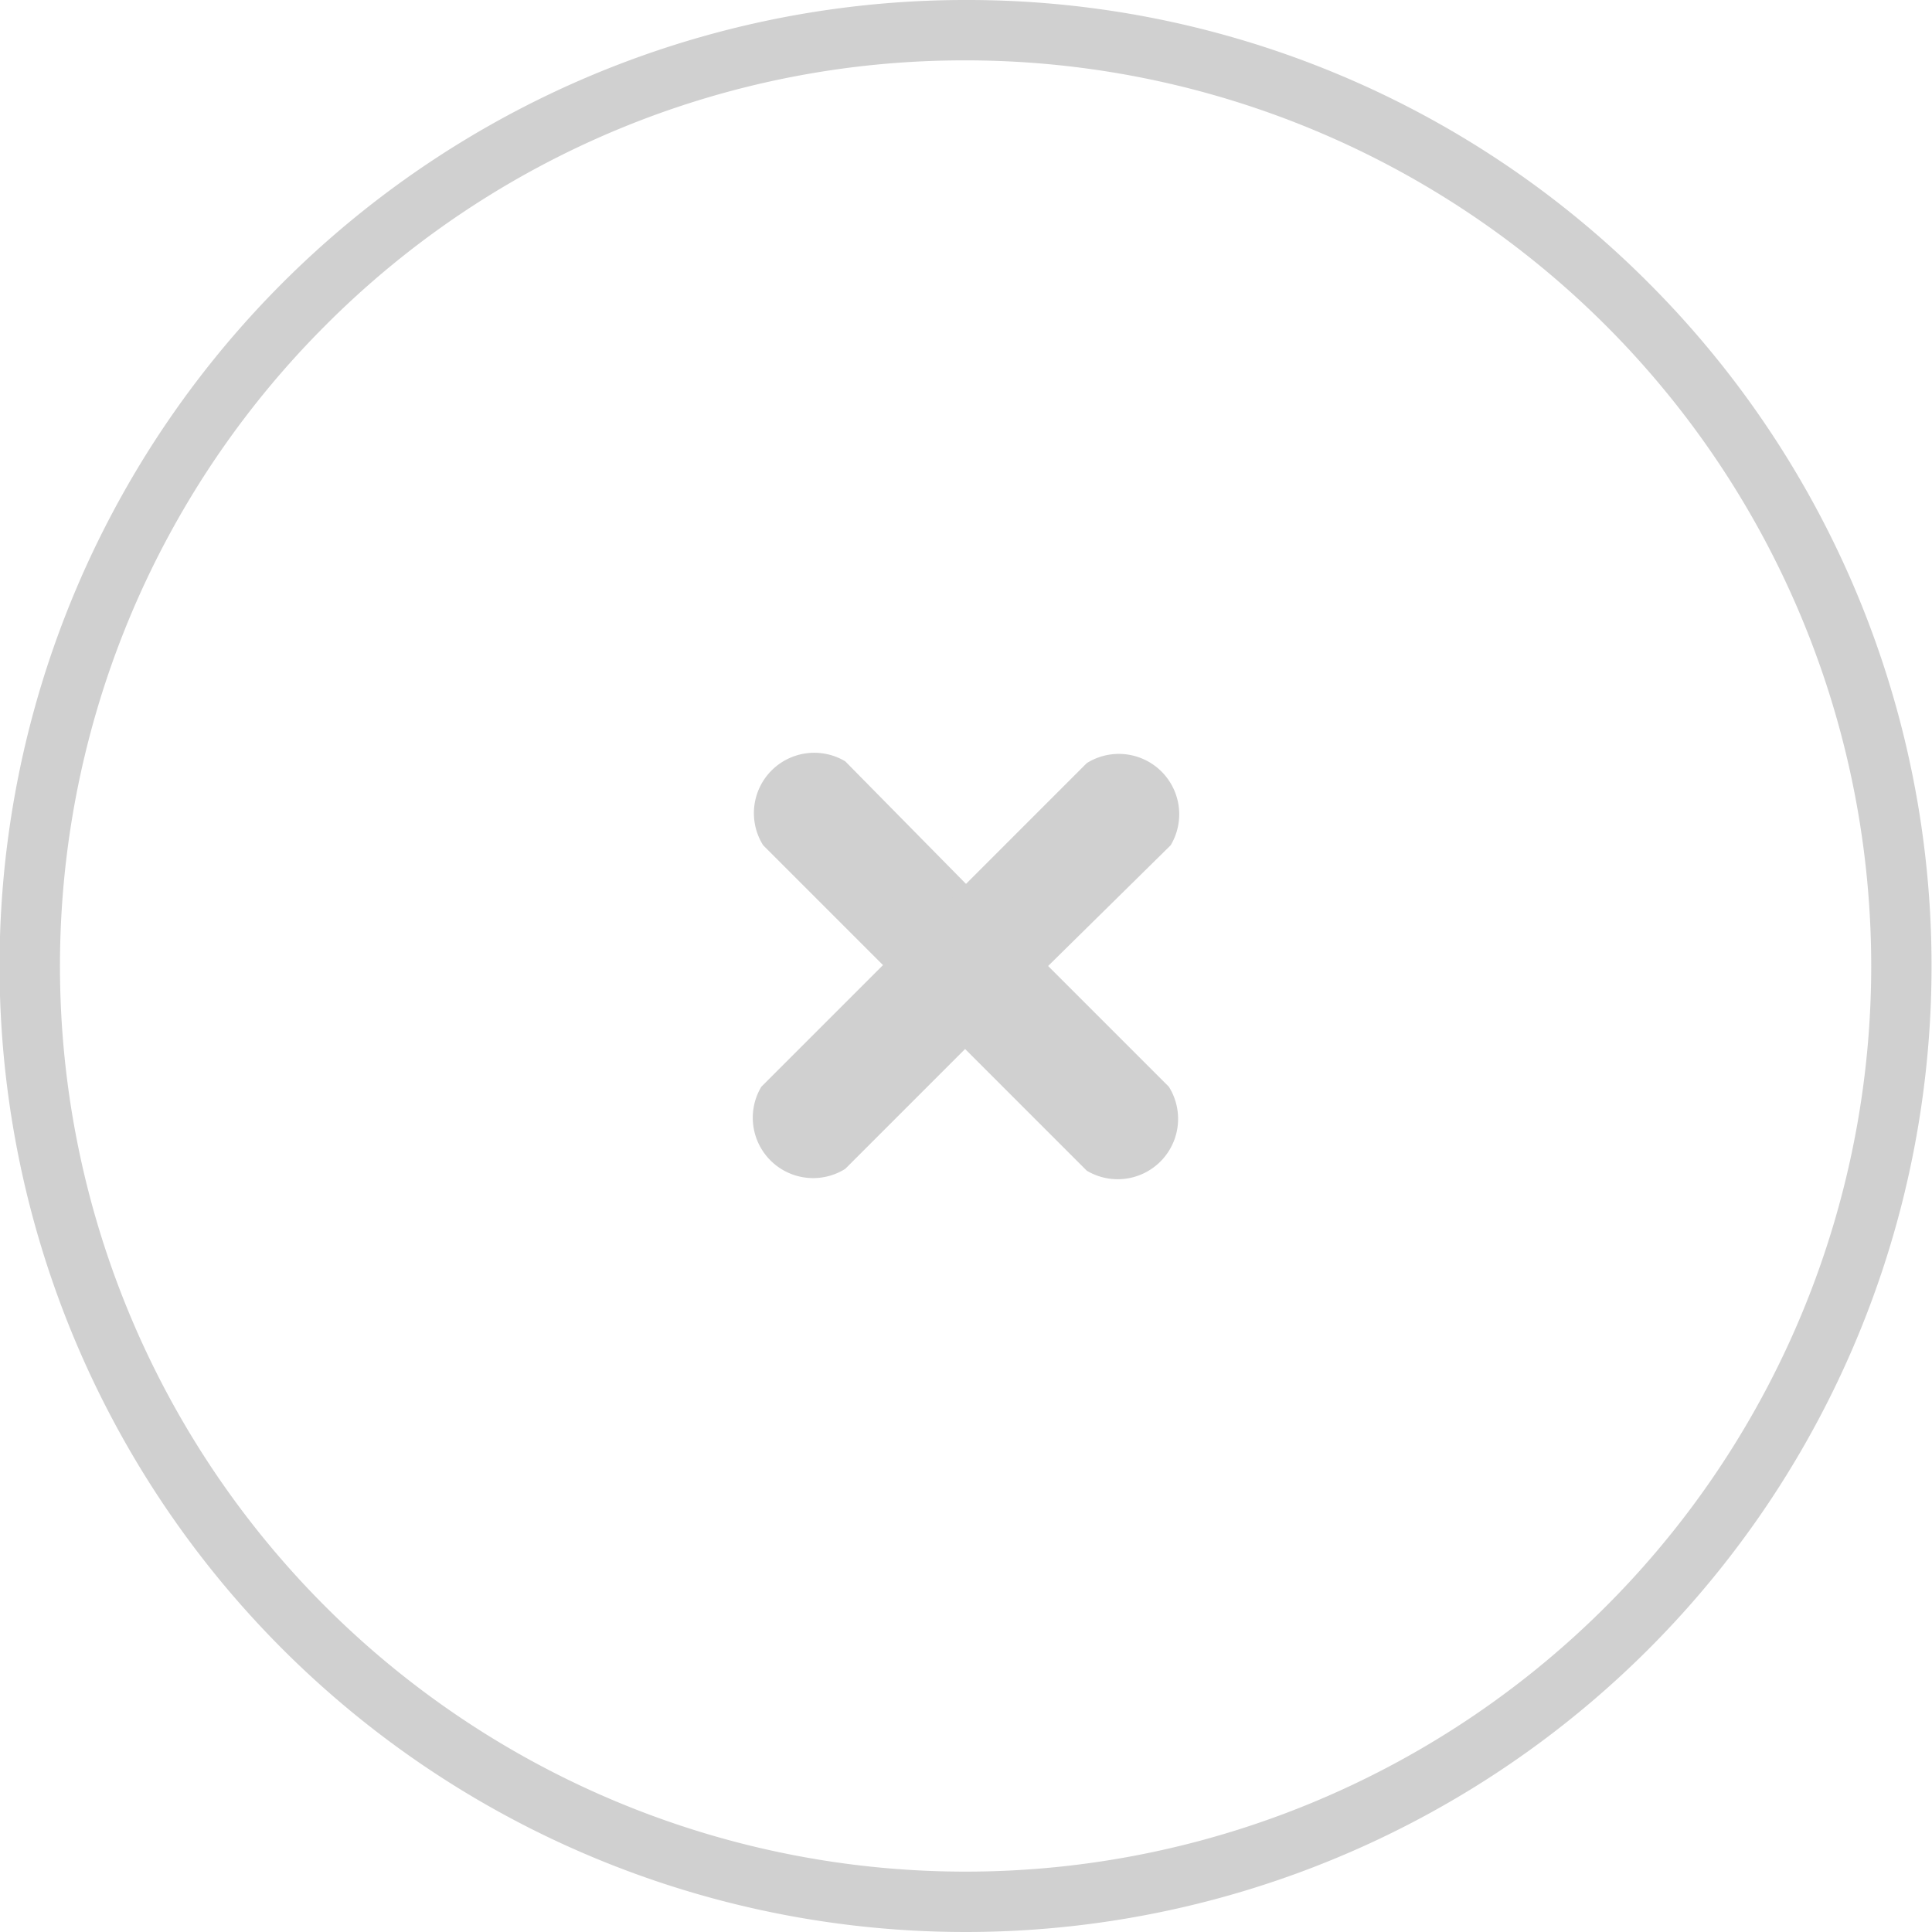 <svg id="Слой_1" data-name="Слой 1" xmlns="http://www.w3.org/2000/svg" viewBox="0 0 32 32"><defs><style>.cls-1{fill:#d0d0d0;}</style></defs><path class="cls-1" d="M16,14.64,17.36,16l2,2A1,1,0,0,1,18,19.39l-2-2L14.64,16l-2-2A1,1,0,0,1,14,12.61Z" transform="translate(0 0)"/><path class="cls-1" d="M17.36,16,16,17.36l-2,2A1,1,0,0,1,12.61,18l2-2L16,14.64l2-2A1,1,0,0,1,19.39,14Z" transform="translate(0 0)"/><path class="cls-1" d="M16,1A15,15,0,1,1,5.39,5.39,14.93,14.93,0,0,1,16,1m0-1A16,16,0,1,0,27.31,4.69,15.92,15.92,0,0,0,16,0Z" transform="translate(0 0)"/></svg>